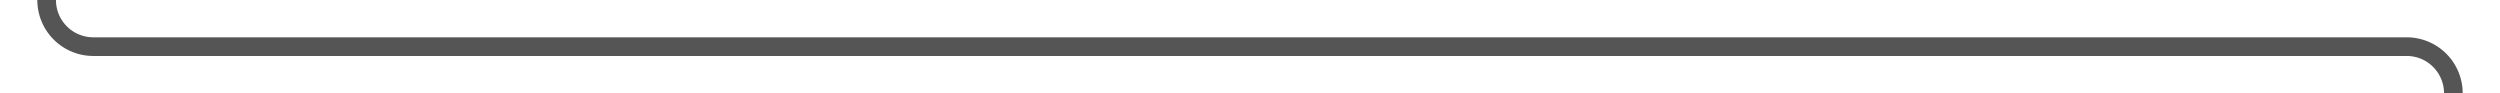 ﻿<?xml version="1.0" encoding="utf-8"?>
<svg version="1.1" xmlns:xlink="http://www.w3.org/1999/xlink" width="268px" height="10px" preserveAspectRatio="xMinYMid meet" viewBox="619 376  268 8" xmlns="http://www.w3.org/2000/svg">
  <path d="M 624 369  L 624 375  A 5 5 0 0 0 629 380 L 877 380  A 5 5 0 0 1 882 385 L 882 388  " stroke-width="2" stroke="#555555" fill="none" />
  <path d="M 874.4 387  L 882 394  L 889.6 387  L 874.4 387  Z " fill-rule="nonzero" fill="#555555" stroke="none" />
</svg>